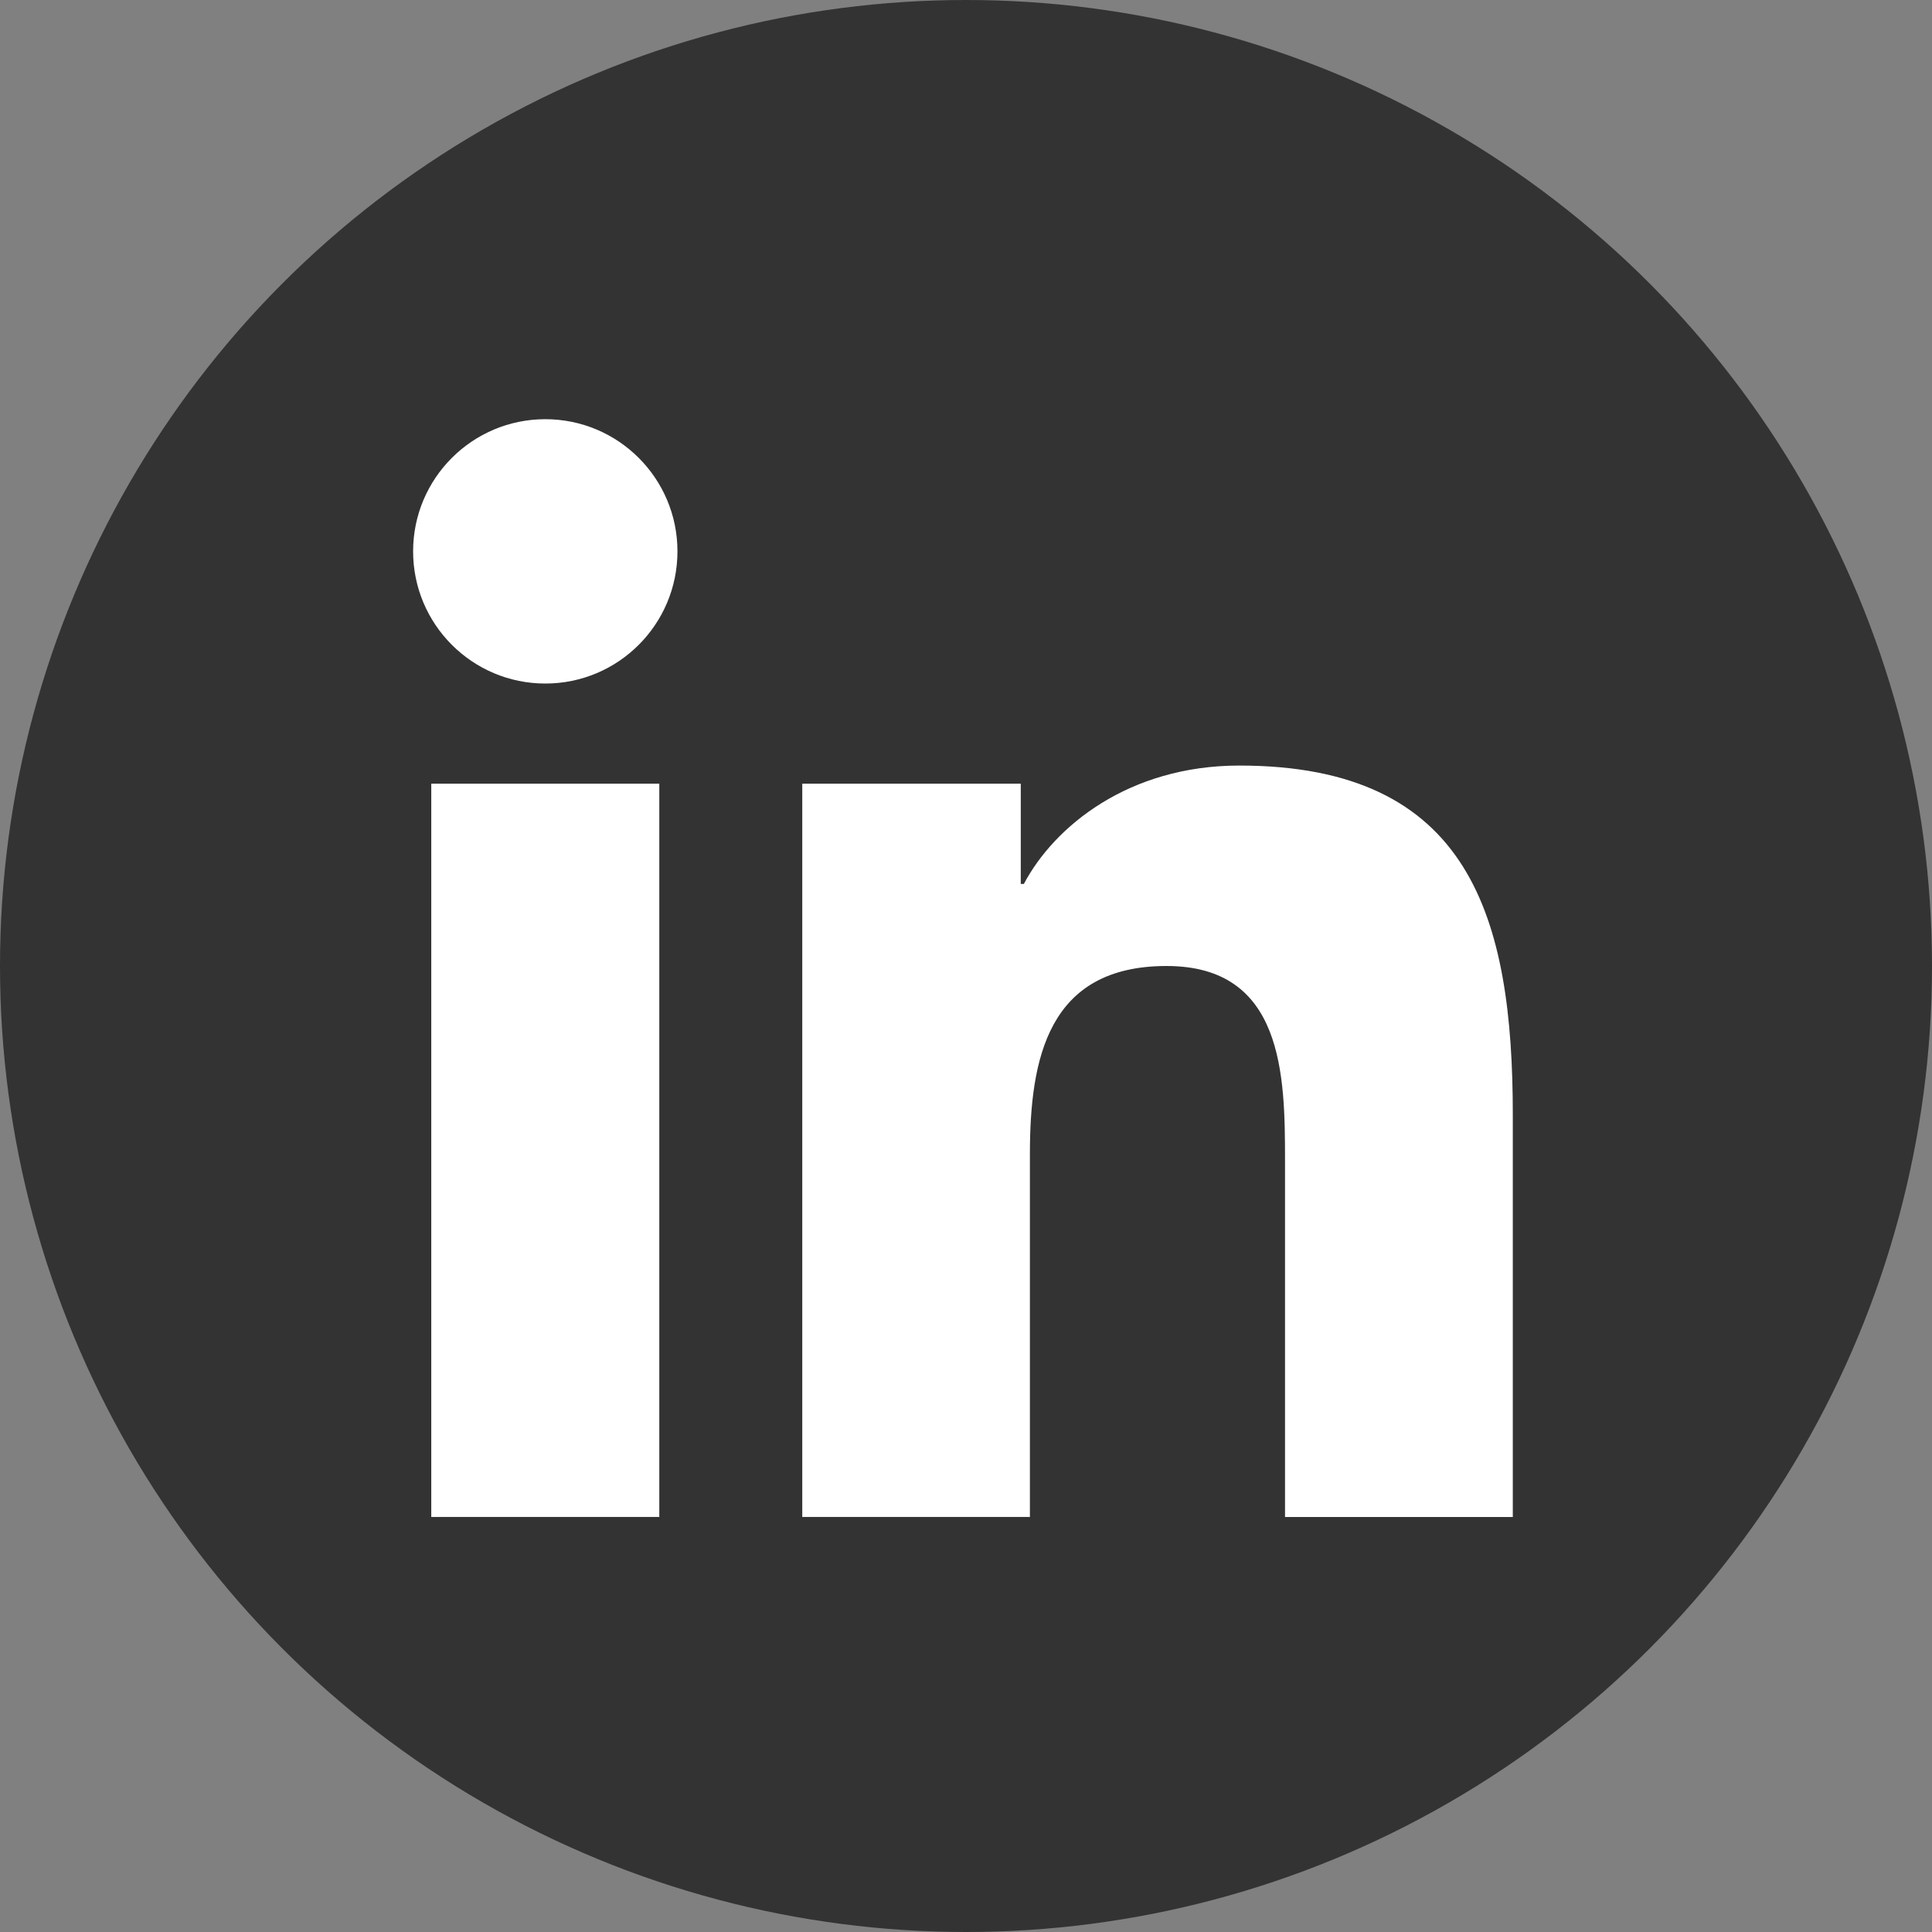 <svg width="40" height="40" viewBox="0 0 40 40" fill="none" xmlns="http://www.w3.org/2000/svg">
<rect x="0" y="0" width="40" height="40" fill="#808080" stroke="none"/>
<circle cx="20" cy="20" r="20" fill="#333333"/>
<path d="M11.29 14.152C12.801 14.152 14.026 12.927 14.026 11.415C14.026 9.904 12.801 8.679 11.29 8.679C9.779 8.679 8.553 9.904 8.553 11.415C8.553 12.927 9.779 14.152 11.29 14.152Z" fill="white"/>
<path d="M16.61 16.225V31.407H21.323V23.899C21.323 21.918 21.696 20 24.152 20C26.575 20 26.605 22.265 26.605 24.024V31.408H31.321V23.082C31.321 18.993 30.44 15.85 25.66 15.85C23.366 15.85 21.827 17.11 21.198 18.301H21.134V16.225H16.61ZM8.929 16.225H13.65V31.407H8.929V16.225Z" fill="white"/>
</svg>
